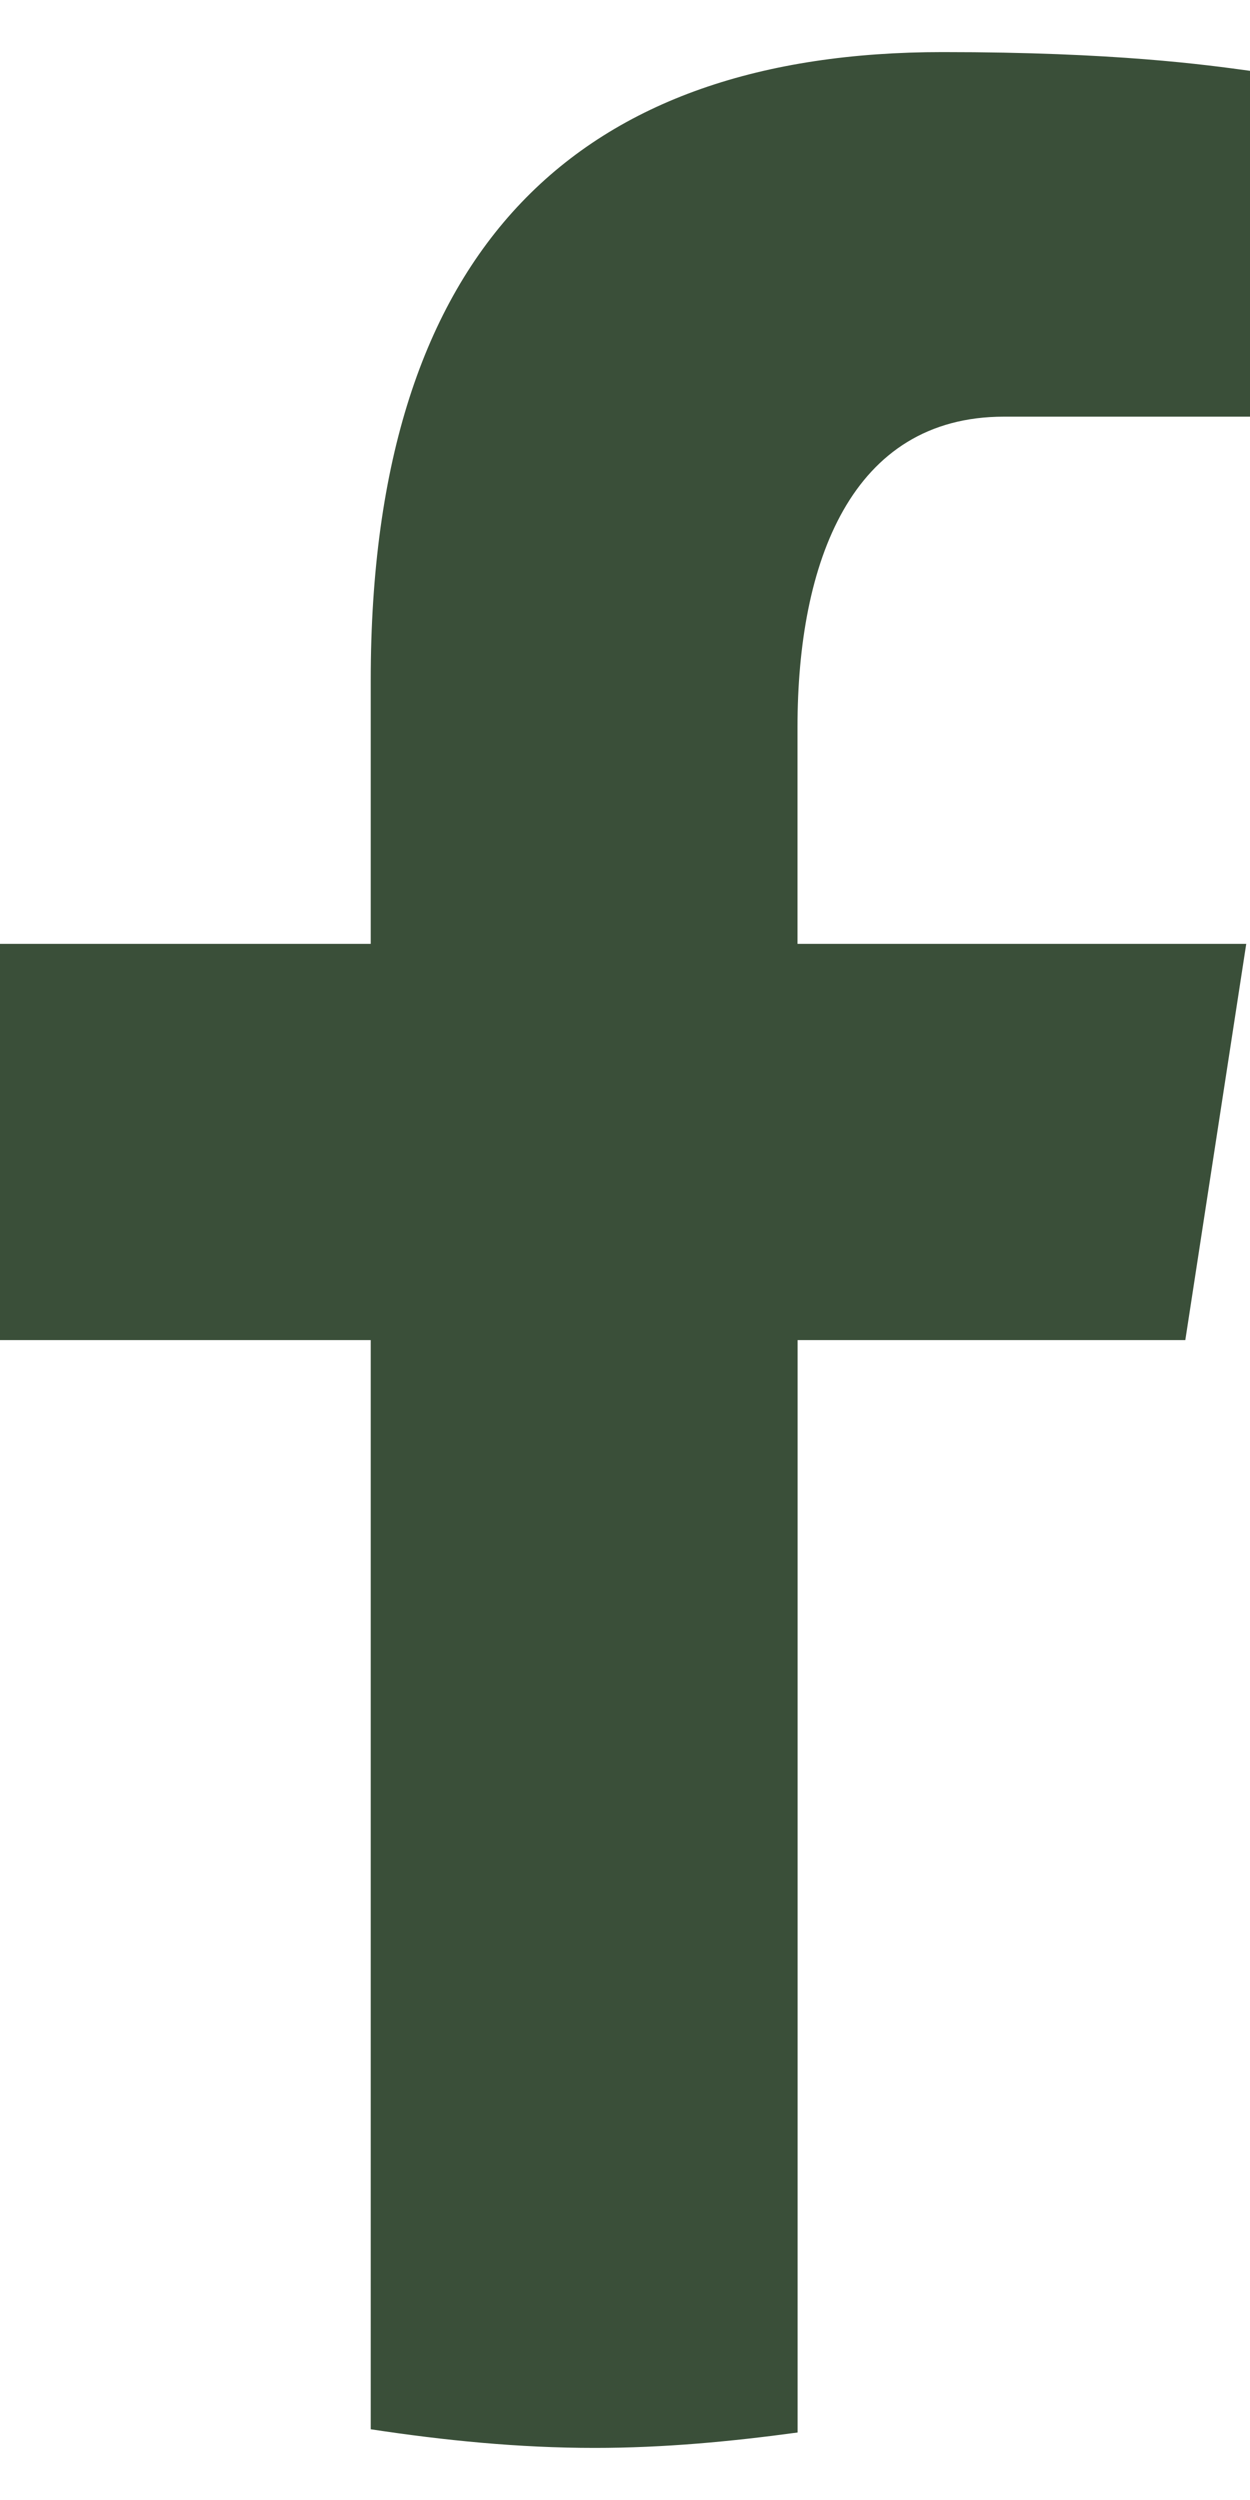 <svg width="12" height="24" viewBox="0 0 12 24" fill="none" xmlns="http://www.w3.org/2000/svg">
<path d="M7.657 12.865H11.379L11.964 9.061H7.656V6.981C7.656 5.401 8.17 4 9.639 4H12V0.68C11.585 0.623 10.708 0.5 9.05 0.5C5.588 0.5 3.559 2.339 3.559 6.53V9.061H0V12.865H3.559V23.321C4.263 23.428 4.977 23.5 5.71 23.5C6.372 23.5 7.019 23.439 7.657 23.352V12.865Z" fill="#3A4F39"/>
</svg>
